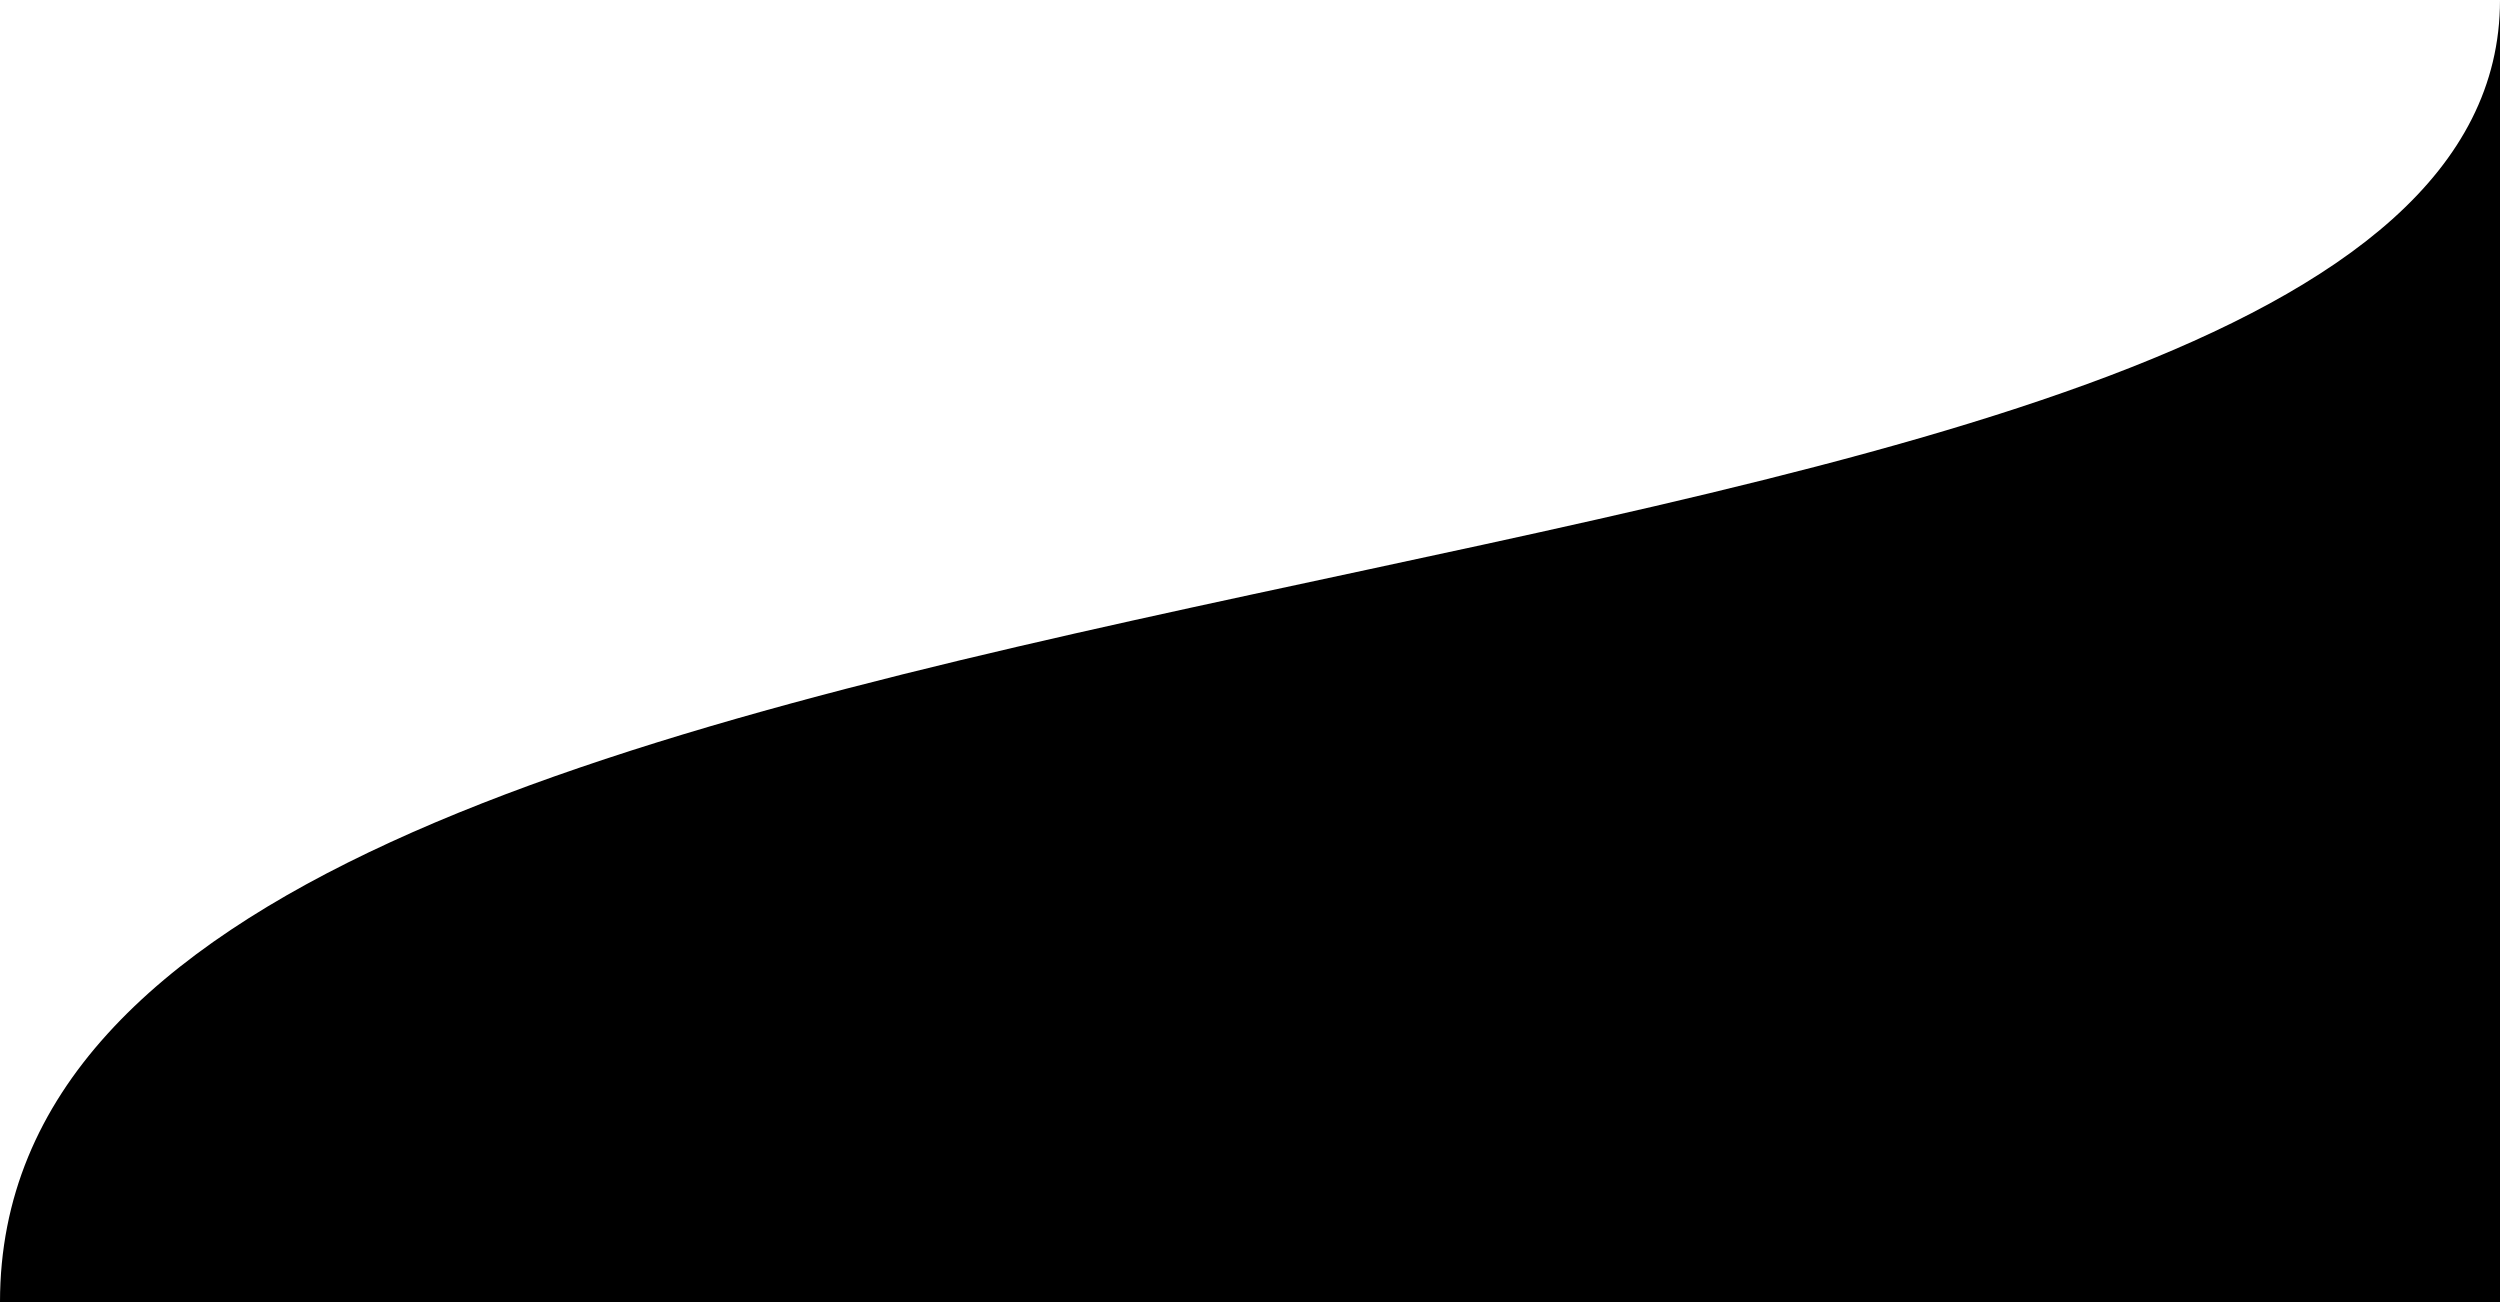 <svg xmlns="http://www.w3.org/2000/svg" preserveAspectRatio="none" viewBox="0 0 1920 1000">
    <g id="Layer_2" data-name="Layer 2">
        <g id="Layer_1-2" data-name="Layer 1">
            <path class="cls-1" d="M1920,0C1920,528,0,357,0,1000H1920Z"/>
        </g>
    </g>
</svg>